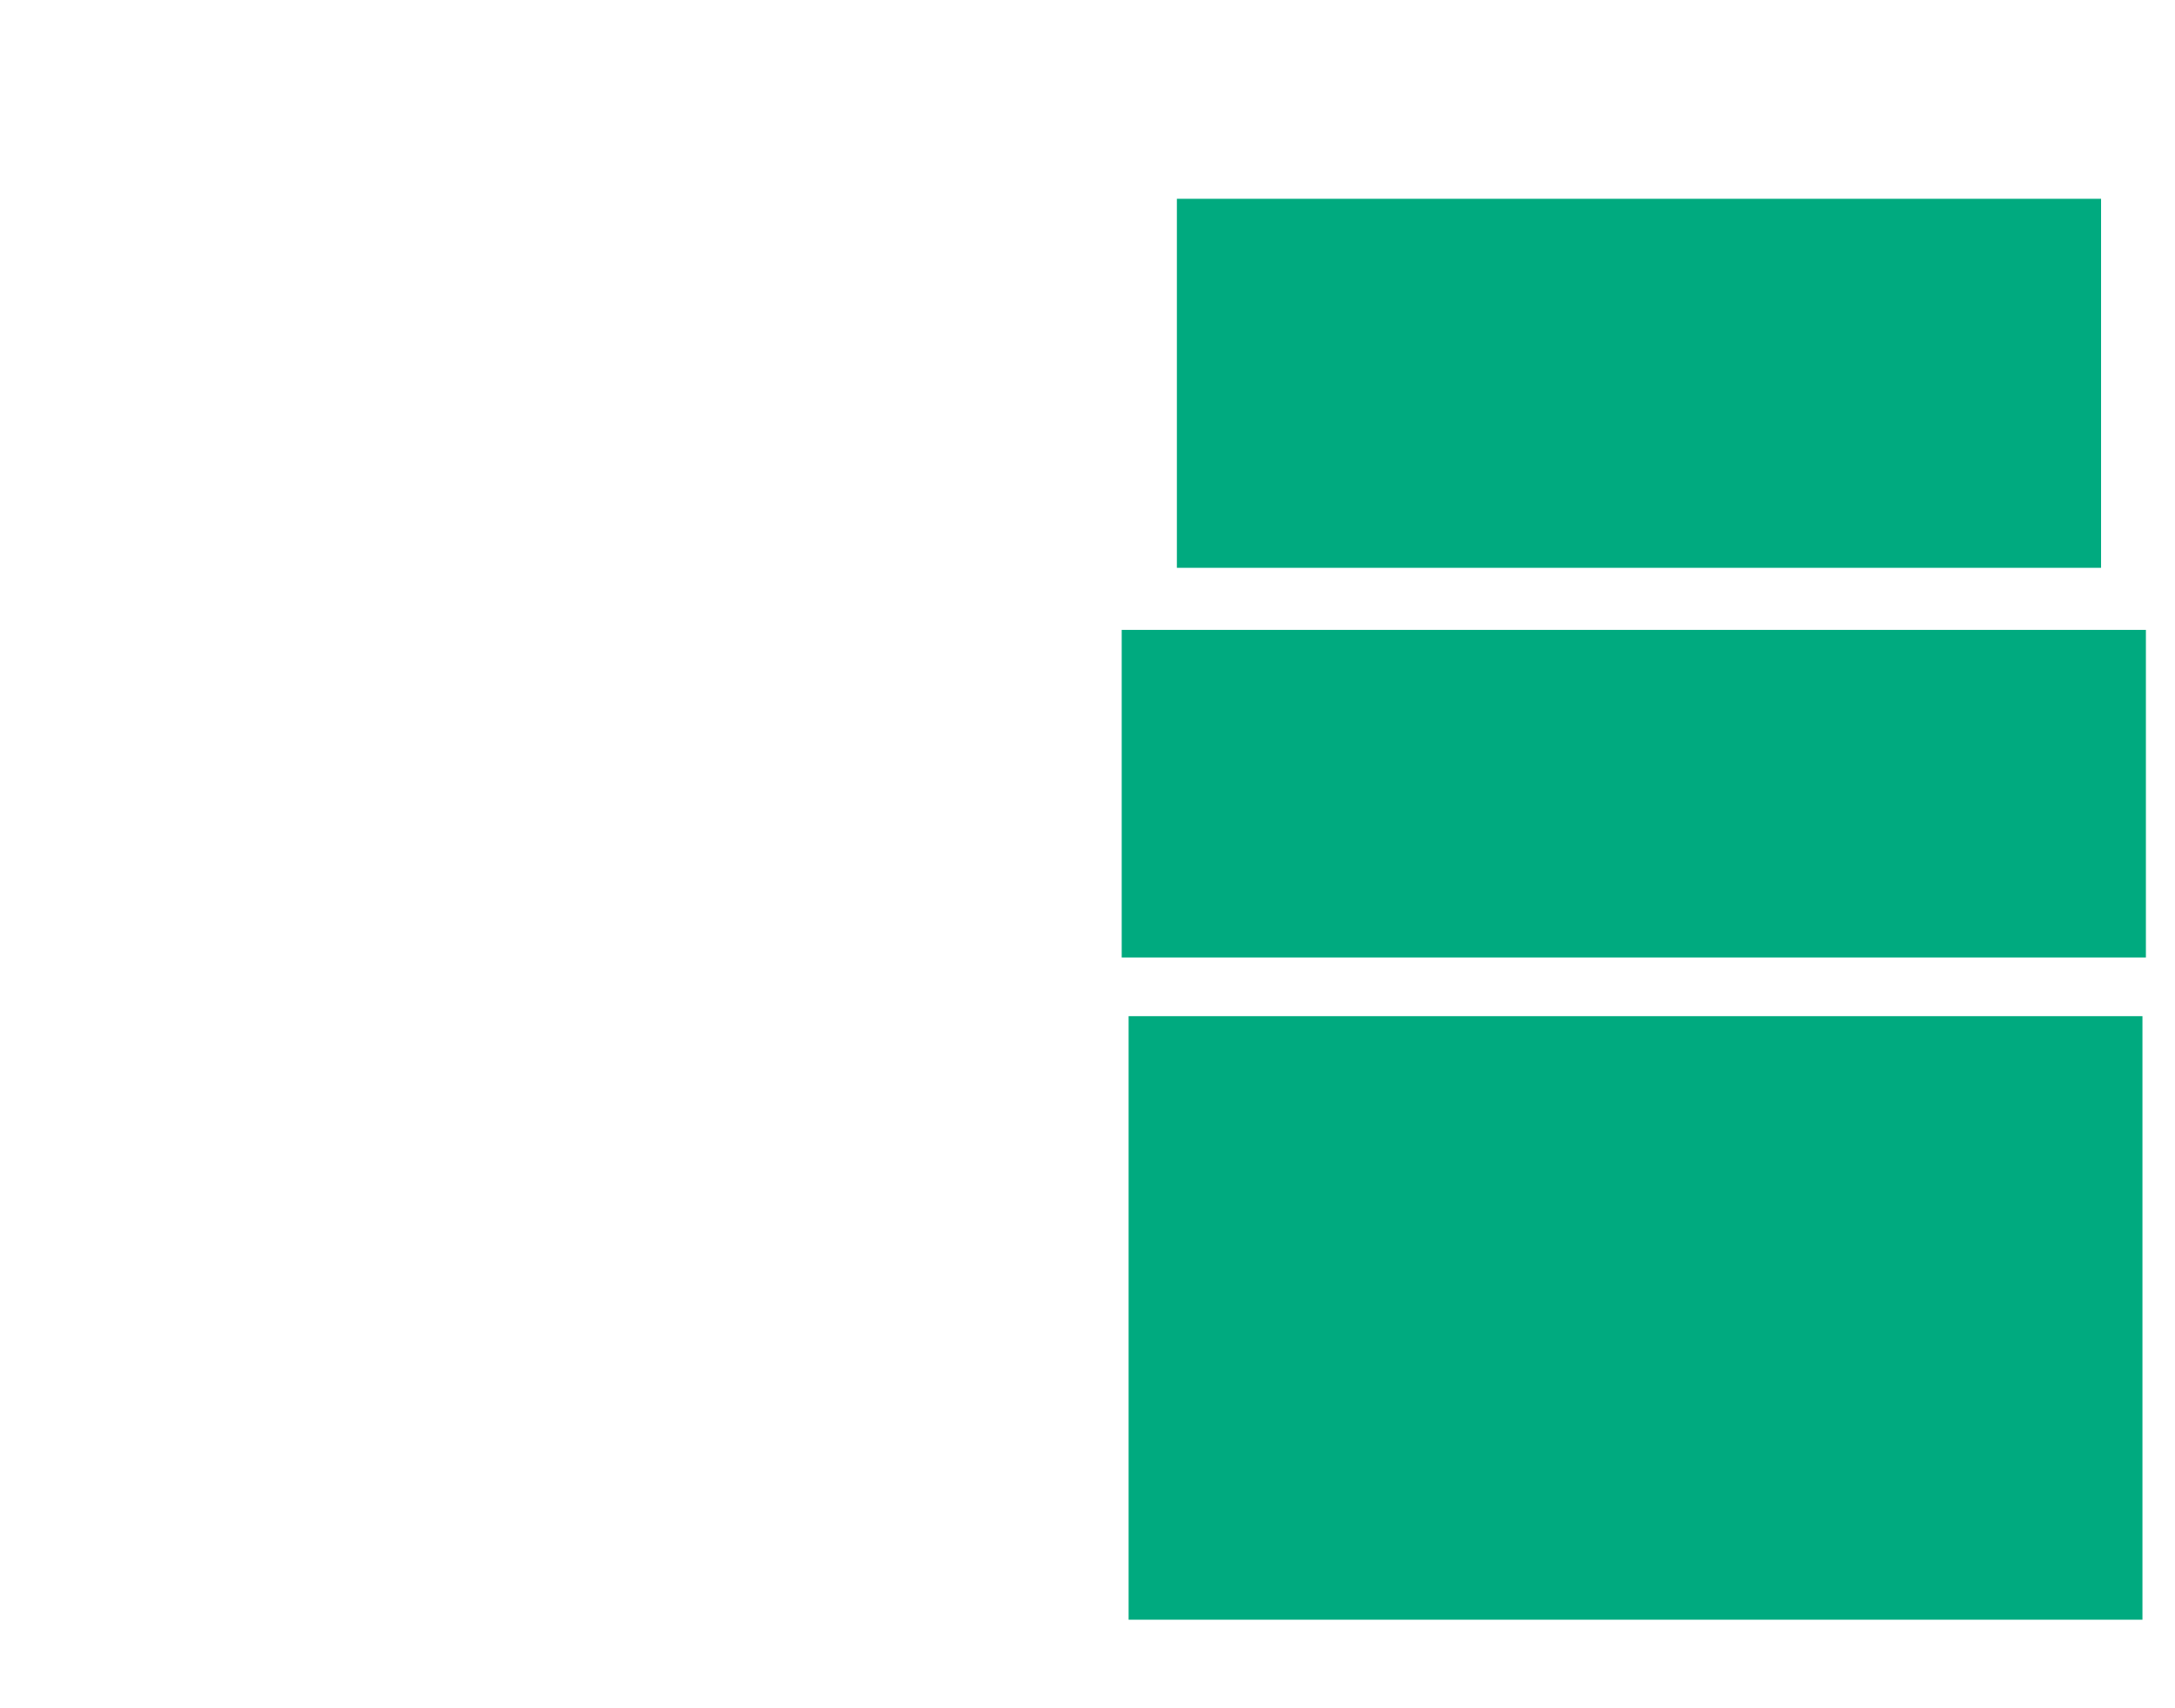 <svg xmlns="http://www.w3.org/2000/svg" height="688" width="876">
 <g>
  <title>Labels</title>
 </g>
 <g>
  <title>Shapes</title>
  <rect fill="#00AA7F" height="148.611" id="svg_2" stroke-width="0" width="372.222" x="474" y="80.056" />
  <rect fill="#00AA7F" height="131.944" id="svg_3" stroke-width="0" width="412.5" x="451.778" y="253.667" />
  <rect fill="#00AA7F" height="243.056" id="svg_4" stroke-width="0" width="408.333" x="454.556" y="409.222" />
 </g>
</svg>
